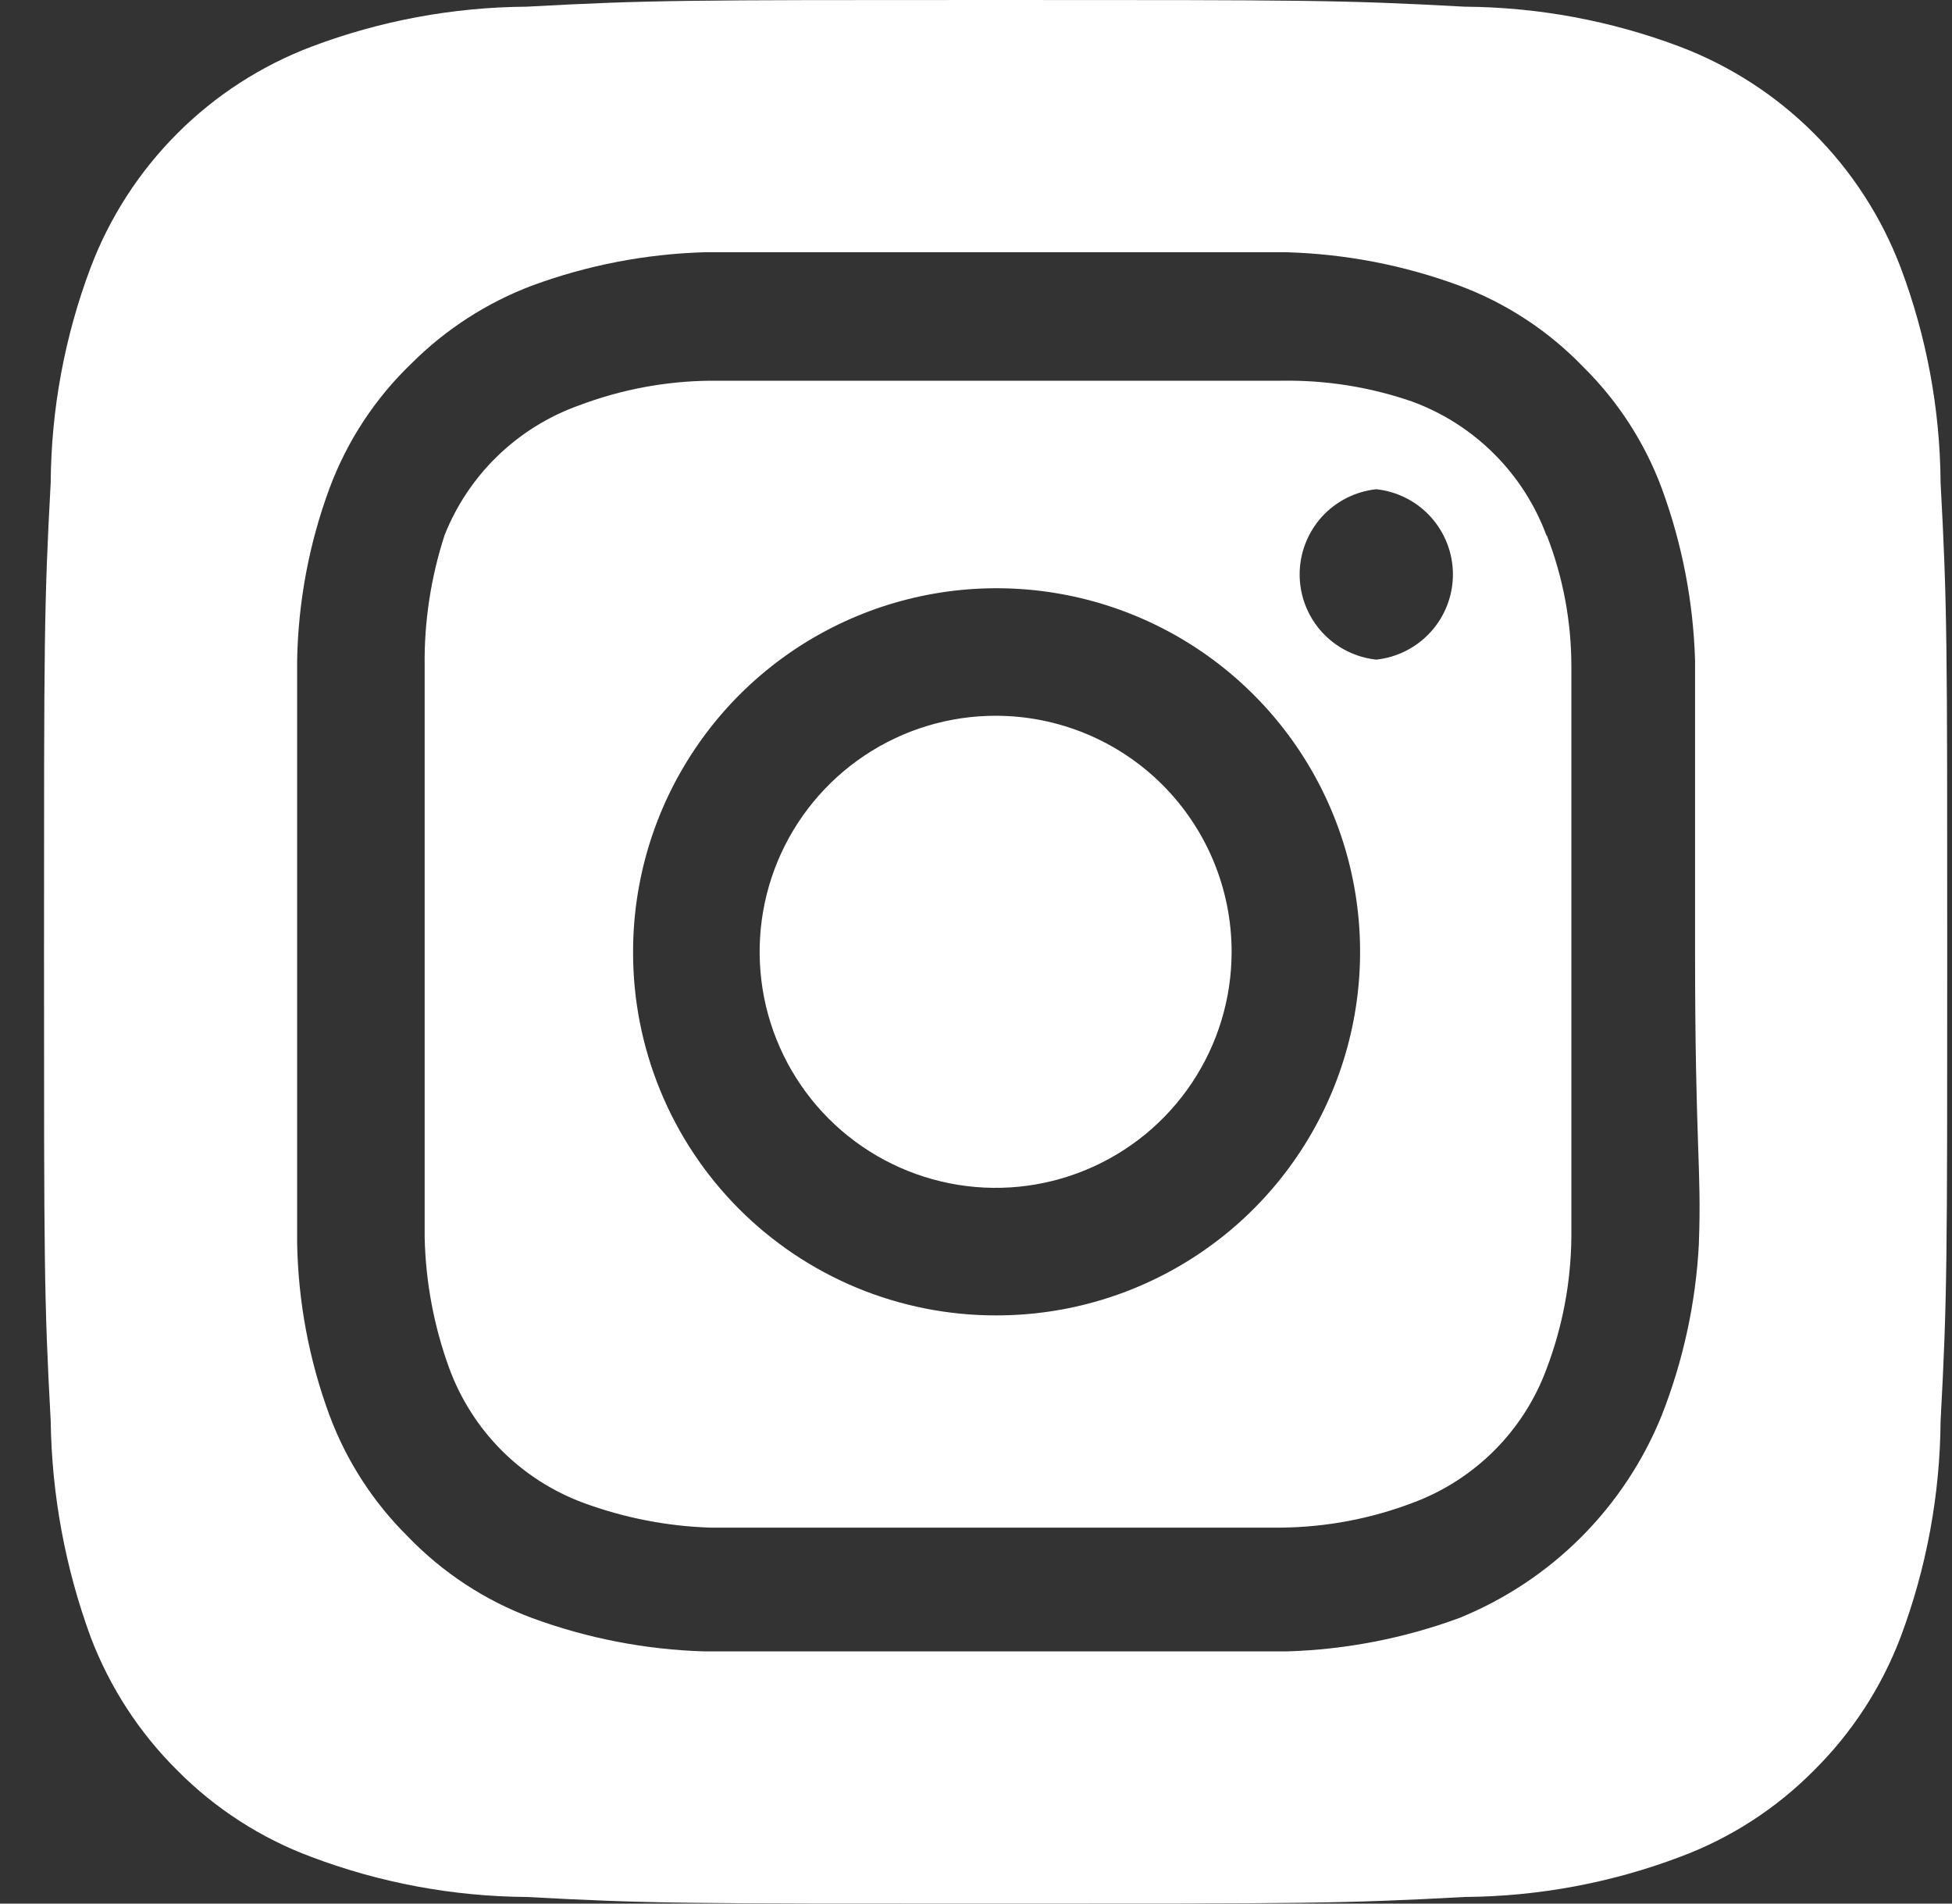 <svg width="40" height="39" viewBox="0 0 40 39" fill="none" xmlns="http://www.w3.org/2000/svg">
<rect x="0" y="0" width="40" height="39" fill="#333333" stroke="none"/>
<path d="M20.402 14.664C19.446 14.664 18.511 14.948 17.716 15.479C16.92 16.01 16.3 16.766 15.934 17.649C15.568 18.533 15.473 19.505 15.659 20.444C15.846 21.381 16.306 22.243 16.983 22.92C17.659 23.596 18.521 24.056 19.459 24.243C20.397 24.43 21.369 24.334 22.253 23.968C23.137 23.602 23.892 22.982 24.423 22.187C24.955 21.392 25.238 20.456 25.238 19.5C25.238 18.865 25.113 18.236 24.87 17.649C24.627 17.063 24.271 16.529 23.822 16.08C23.373 15.631 22.84 15.275 22.253 15.032C21.666 14.789 21.037 14.664 20.402 14.664ZM39.766 9.886C39.756 8.381 39.478 6.889 38.947 5.479C38.555 4.448 37.95 3.512 37.17 2.732C36.39 1.952 35.454 1.347 34.423 0.956C33.014 0.424 31.522 0.147 30.016 0.137C27.5 -1.30758e-07 26.759 0 20.402 0C14.045 0 13.304 -1.30758e-07 10.789 0.137C9.283 0.147 7.791 0.424 6.382 0.956C5.351 1.347 4.414 1.952 3.635 2.732C2.855 3.512 2.249 4.448 1.858 5.479C1.326 6.889 1.049 8.381 1.039 9.886C0.902 12.402 0.902 13.143 0.902 19.5C0.902 25.857 0.902 26.598 1.039 29.113C1.06 30.625 1.337 32.121 1.858 33.54C2.248 34.566 2.853 35.497 3.632 36.27C4.409 37.054 5.347 37.66 6.382 38.044C7.791 38.576 9.283 38.853 10.789 38.864C13.304 39 14.045 39 20.402 39C26.759 39 27.5 39 30.016 38.864C31.522 38.853 33.014 38.576 34.423 38.044C35.458 37.66 36.396 37.054 37.172 36.27C37.952 35.497 38.557 34.566 38.947 33.54C39.478 32.124 39.755 30.626 39.766 29.113C39.902 26.598 39.902 25.857 39.902 19.5C39.902 13.143 39.902 12.402 39.766 9.886ZM34.813 25.486C34.75 26.69 34.493 27.875 34.052 28.997C33.674 29.932 33.111 30.782 32.398 31.495C31.684 32.209 30.834 32.771 29.899 33.15C28.767 33.566 27.575 33.797 26.369 33.833C24.829 33.833 24.419 33.833 20.402 33.833C16.385 33.833 15.976 33.833 14.435 33.833C13.23 33.797 12.038 33.566 10.906 33.15C9.939 32.791 9.066 32.217 8.351 31.473C7.645 30.773 7.099 29.928 6.752 28.997C6.334 27.866 6.11 26.672 6.089 25.467C6.089 23.927 6.089 23.517 6.089 19.5C6.089 15.483 6.089 15.073 6.089 13.533C6.11 12.328 6.334 11.134 6.752 10.004C7.112 9.037 7.685 8.163 8.429 7.449C9.132 6.746 9.976 6.201 10.906 5.85C12.038 5.433 13.23 5.203 14.435 5.168C15.976 5.168 16.385 5.168 20.402 5.168C24.419 5.168 24.829 5.168 26.369 5.168C27.575 5.203 28.767 5.433 29.899 5.85C30.866 6.209 31.739 6.783 32.453 7.527C33.16 8.227 33.706 9.072 34.052 10.004C34.469 11.136 34.699 12.327 34.735 13.533C34.735 15.073 34.735 15.483 34.735 19.5C34.735 23.517 34.871 23.927 34.813 25.467V25.486ZM31.693 10.979C31.461 10.349 31.095 9.777 30.62 9.302C30.145 8.827 29.573 8.461 28.943 8.229C28.078 7.929 27.168 7.784 26.252 7.8C24.731 7.8 24.302 7.8 20.402 7.8C16.502 7.8 16.073 7.8 14.552 7.8C13.633 7.809 12.721 7.981 11.861 8.307C11.241 8.529 10.675 8.88 10.201 9.337C9.727 9.794 9.356 10.347 9.112 10.959C8.829 11.828 8.69 12.737 8.702 13.65C8.702 15.171 8.702 15.6 8.702 19.5C8.702 23.4 8.702 23.829 8.702 25.35C8.722 26.269 8.893 27.178 9.209 28.041C9.442 28.671 9.808 29.243 10.282 29.718C10.757 30.192 11.329 30.558 11.959 30.791C12.791 31.096 13.666 31.268 14.552 31.297C16.073 31.297 16.502 31.297 20.402 31.297C24.302 31.297 24.731 31.297 26.252 31.297C27.172 31.288 28.083 31.117 28.943 30.791C29.573 30.558 30.145 30.192 30.62 29.718C31.095 29.243 31.461 28.671 31.693 28.041C32.019 27.181 32.191 26.27 32.2 25.35C32.2 23.829 32.2 23.4 32.2 19.5C32.2 15.6 32.2 15.171 32.2 13.65C32.2 12.729 32.028 11.816 31.693 10.959V10.979ZM20.402 26.949C19.425 26.949 18.457 26.756 17.555 26.382C16.652 26.007 15.832 25.458 15.142 24.766C14.452 24.074 13.905 23.253 13.533 22.349C13.161 21.445 12.97 20.477 12.973 19.5C12.973 18.026 13.41 16.585 14.23 15.36C15.049 14.134 16.213 13.179 17.576 12.616C18.938 12.053 20.437 11.907 21.882 12.196C23.328 12.485 24.655 13.196 25.696 14.24C26.737 15.283 27.445 16.613 27.73 18.059C28.015 19.505 27.865 21.003 27.298 22.364C26.731 23.725 25.774 24.887 24.546 25.703C23.319 26.519 21.876 26.953 20.402 26.949ZM28.202 13.514C27.771 13.468 27.372 13.264 27.082 12.942C26.793 12.62 26.632 12.202 26.632 11.768C26.632 11.335 26.793 10.917 27.082 10.594C27.372 10.272 27.771 10.069 28.202 10.023C28.633 10.069 29.032 10.272 29.322 10.594C29.612 10.917 29.773 11.335 29.773 11.768C29.773 12.202 29.612 12.62 29.322 12.942C29.032 13.264 28.633 13.468 28.202 13.514Z" fill="white"/>
</svg>
